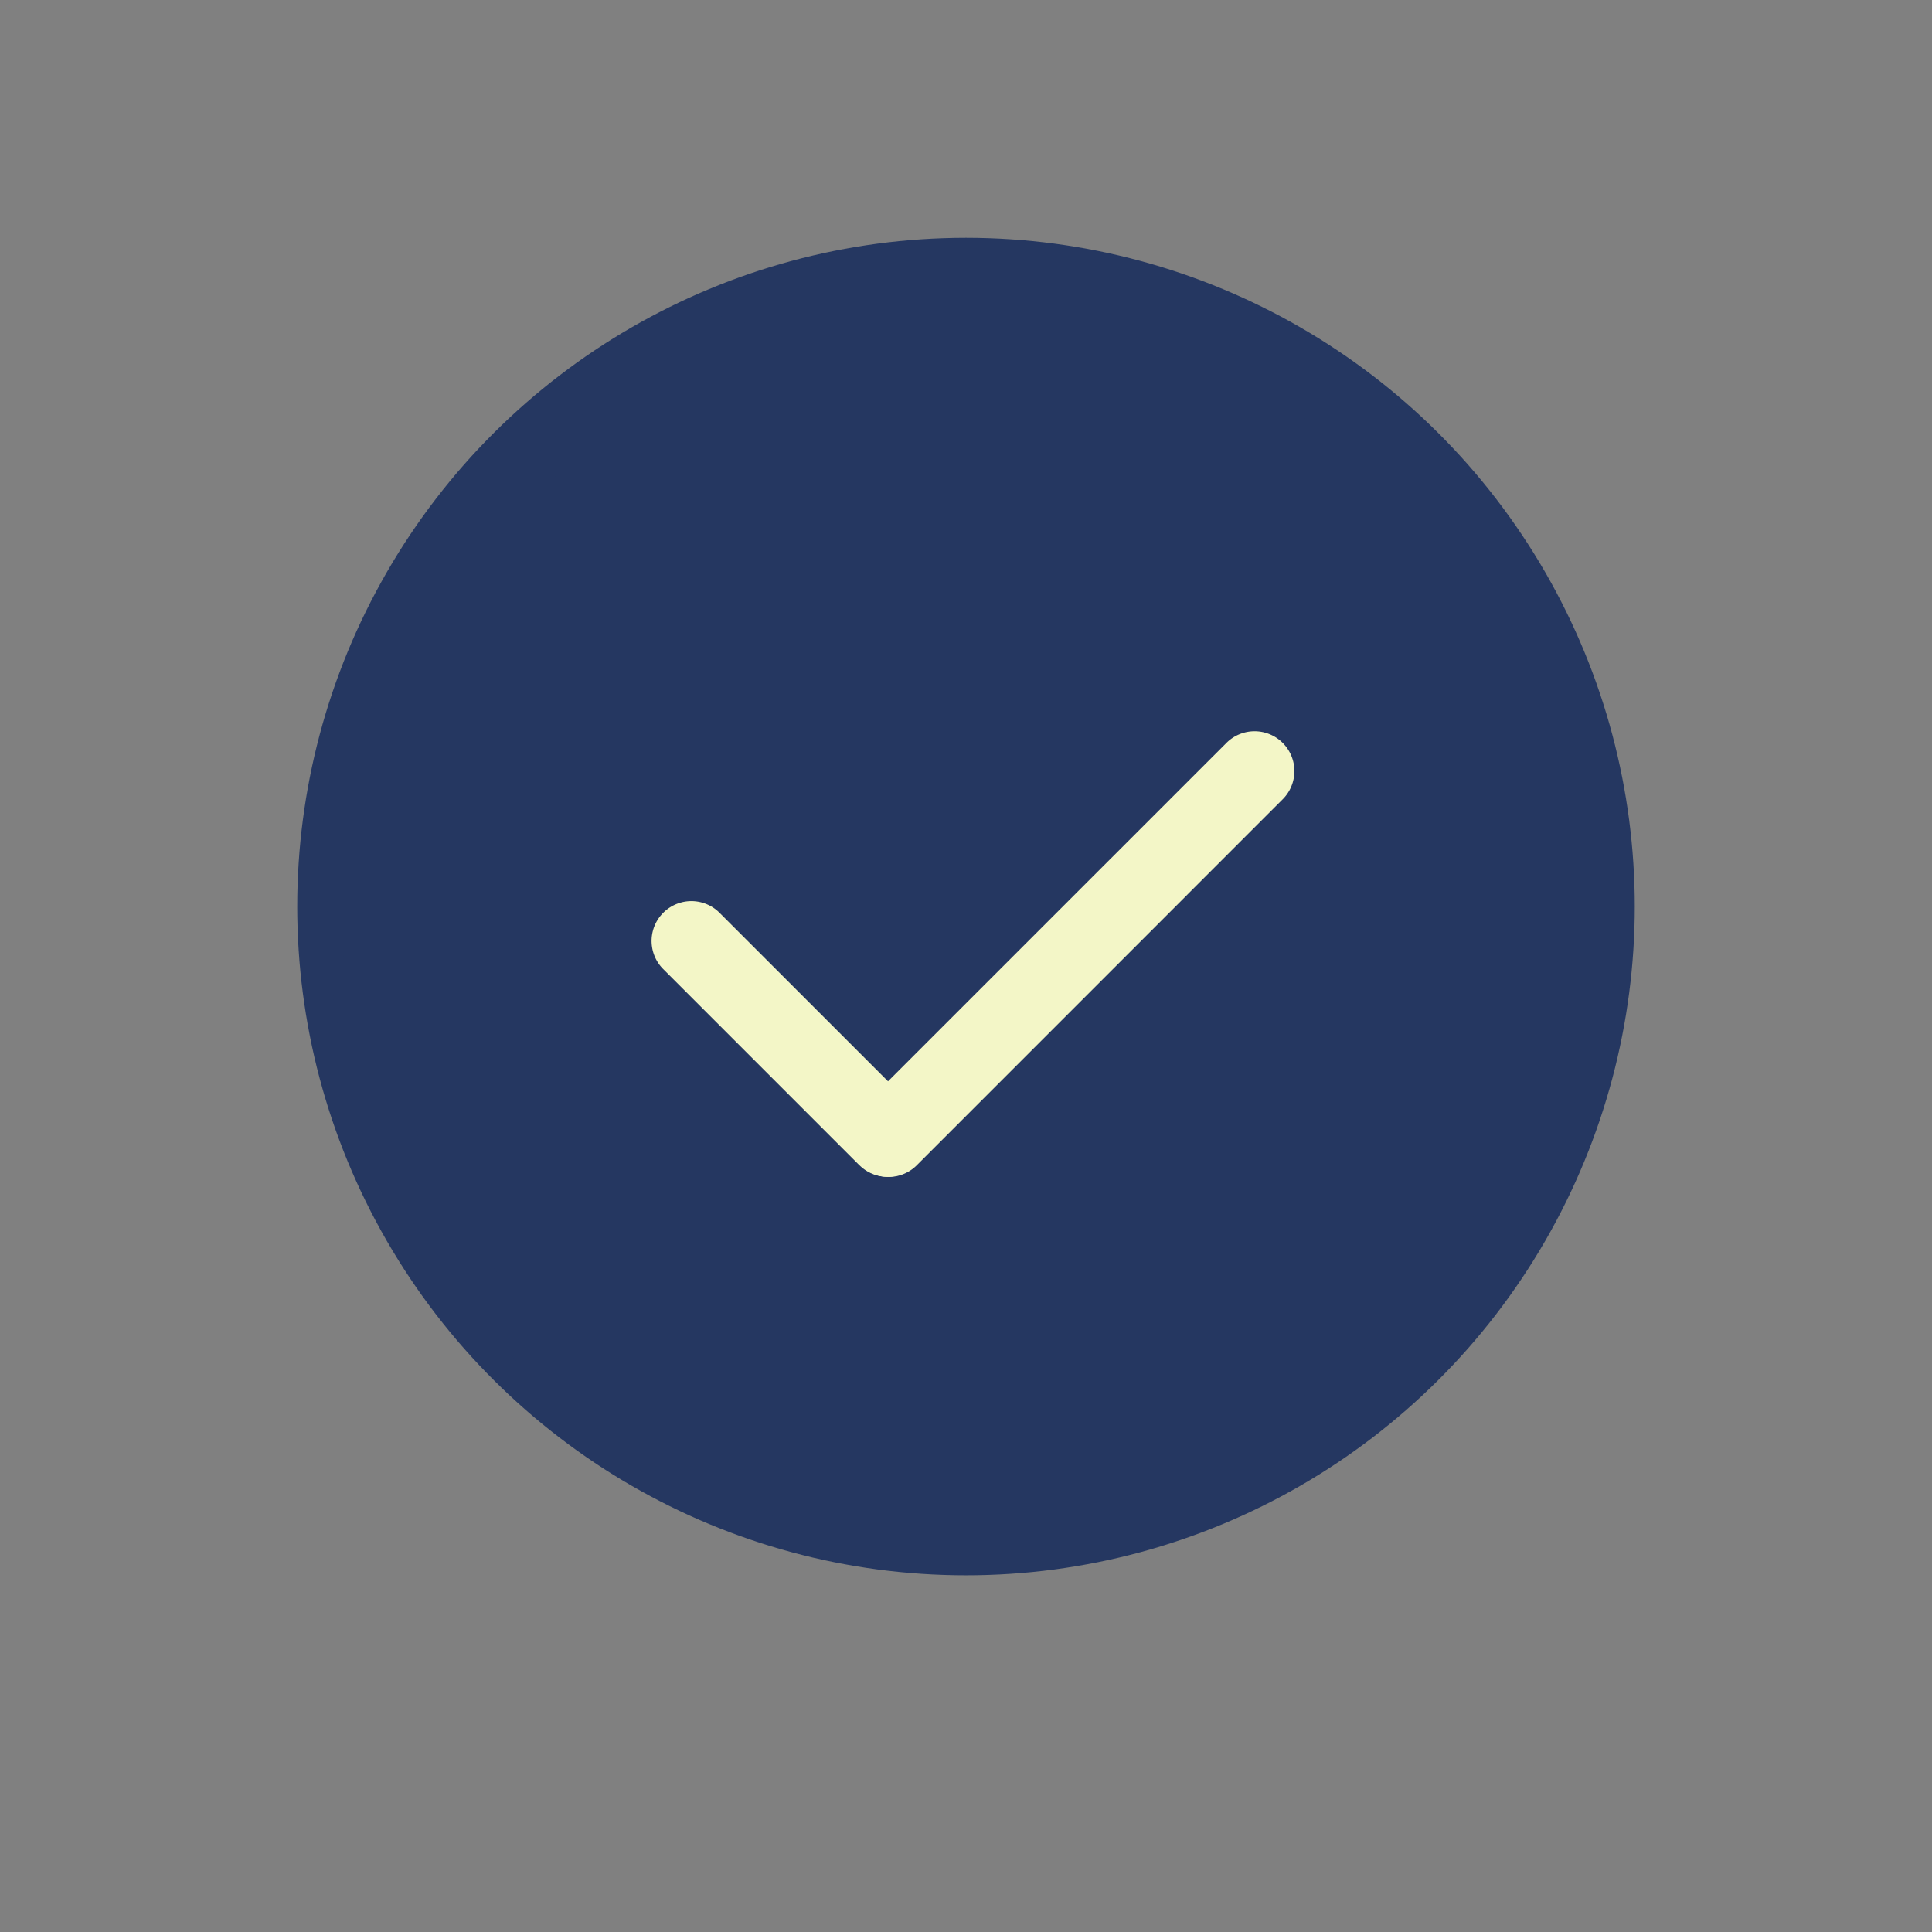 <svg xmlns="http://www.w3.org/2000/svg" xmlns:xlink="http://www.w3.org/1999/xlink" width="65" height="65" viewBox="0 0 65 65"><rect x="0" y="0" width="65" height="65" fill="#808080" stroke="none"/><defs><style>.a{fill:#253761;stroke:#253761;}.b{fill:#F3F6C7;}</style><filter id="a" x="0" y="0" width="65" height="65" filterUnits="userSpaceOnUse"><feOffset dy="2" input="SourceAlpha"/><feGaussianBlur stdDeviation="3.5" result="b"/><feFlood flood-opacity="0.161"/><feComposite operator="in" in2="b"/><feComposite in="SourceGraphic"/></filter></defs><g transform="translate(-776.5 -404.5)"><g class="e" transform="matrix(1, 0, 0, 1, 776.5, 404.5)"><g class="a" transform="translate(54.5 8.5) rotate(90)"><circle class="c" cx="22" cy="22" r="22"/><circle class="d" cx="22" cy="22" r="20.5"/></g></g><g transform="translate(798.428 429.108)"><path class="b" d="M314.8,370.9l12.313-12.312a1.338,1.338,0,1,1,1.9,1.888h0L316.7,372.792A1.338,1.338,0,0,1,314.8,370.9Z" transform="translate(-307.782 -358.198)"/><path class="b" d="M316.776,371.067l-6.6-6.6a1.338,1.338,0,1,1,1.888-1.9h0l6.6,6.6a1.338,1.338,0,0,1-1.893,1.893Z" transform="translate(-309.787 -356.468)"/></g></g></svg>
